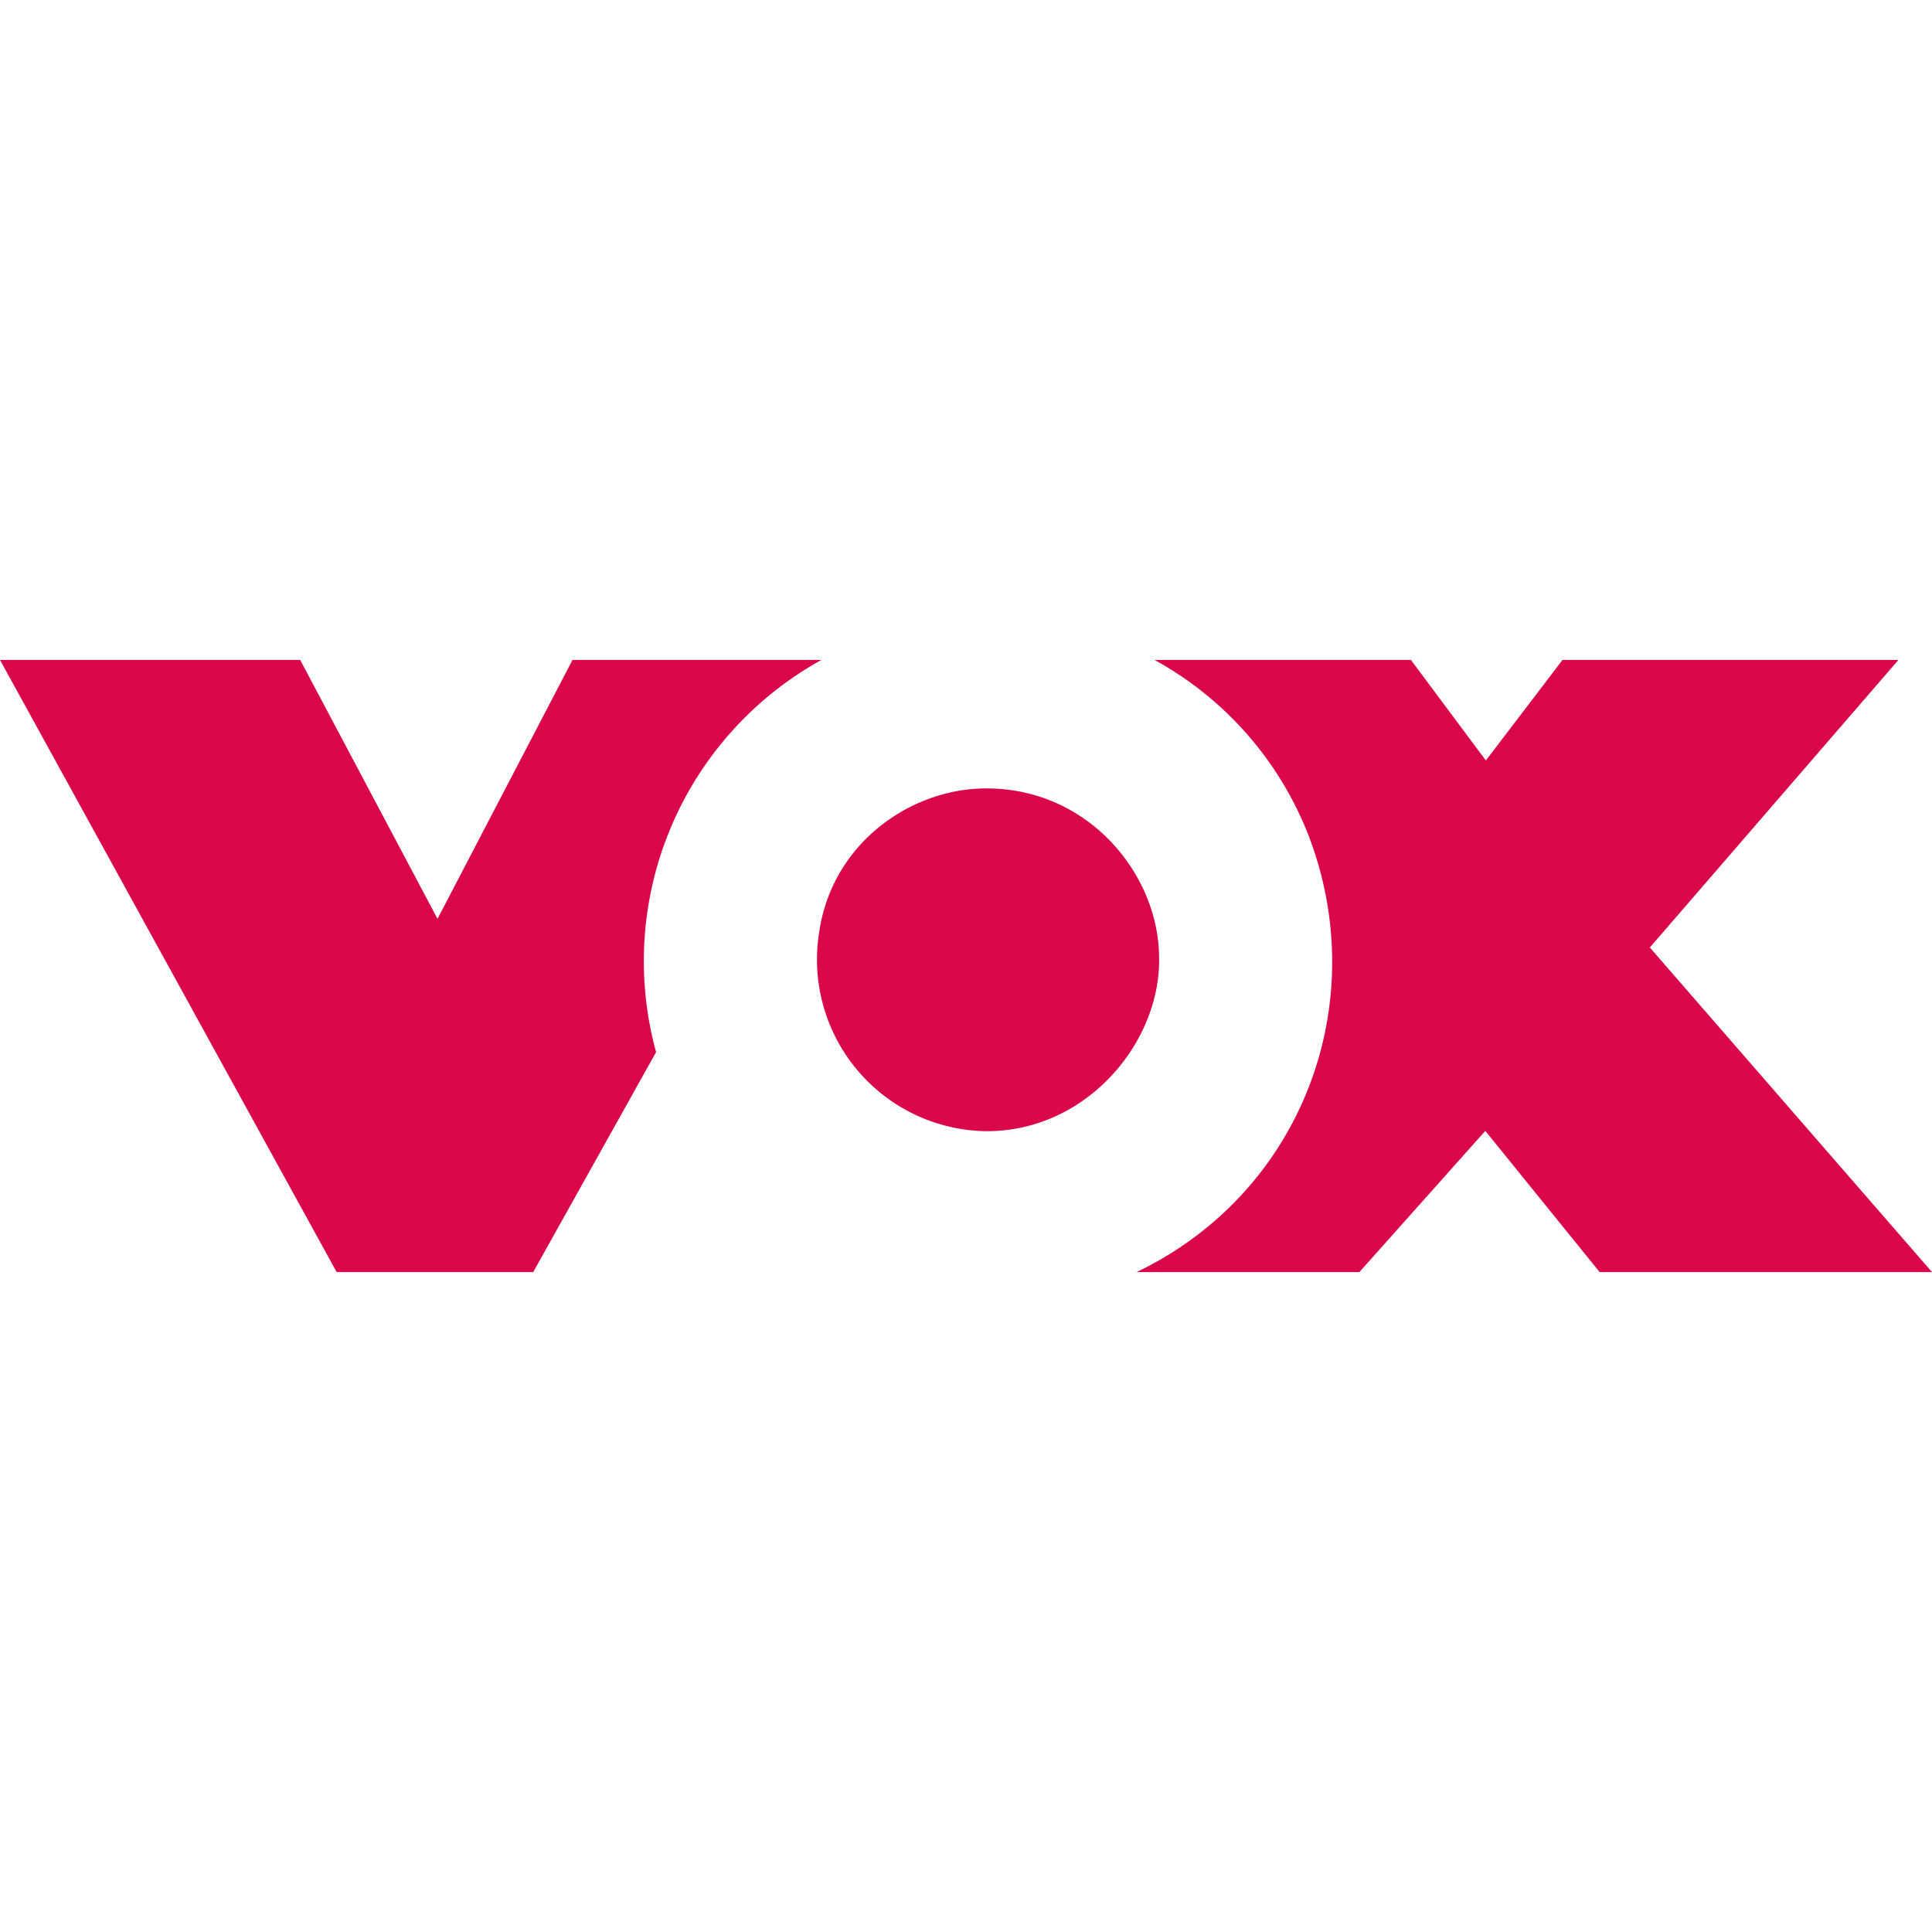 <svg role="img" viewBox="0 0 24 24" xmlns="http://www.w3.org/2000/svg"><style>path { fill: #DA074A; }</style><title>VOX</title><path d="M0 8.198l4.182 7.604h2.442L8.15 13.07a4.276 4.276.0 012.054-4.872H7.112l-1.677 3.216-1.706-3.216zm14.342.0a4.24 4.24.0 011.923 2.206c.784 2.081-.098 4.415-2.145 5.398h2.767l1.564-1.754 1.42 1.754H24l-3.505-4.032 3.088-3.572H19.41l-.952 1.249-.931-1.249zm-2.09 1.596c-.949.0-1.913.69-2.074 1.775a2.132 2.132.0 002.064 2.483c1.268.01 2.192-1.126 2.156-2.18-.013-1.015-.877-2.08-2.146-2.078z"/></svg>